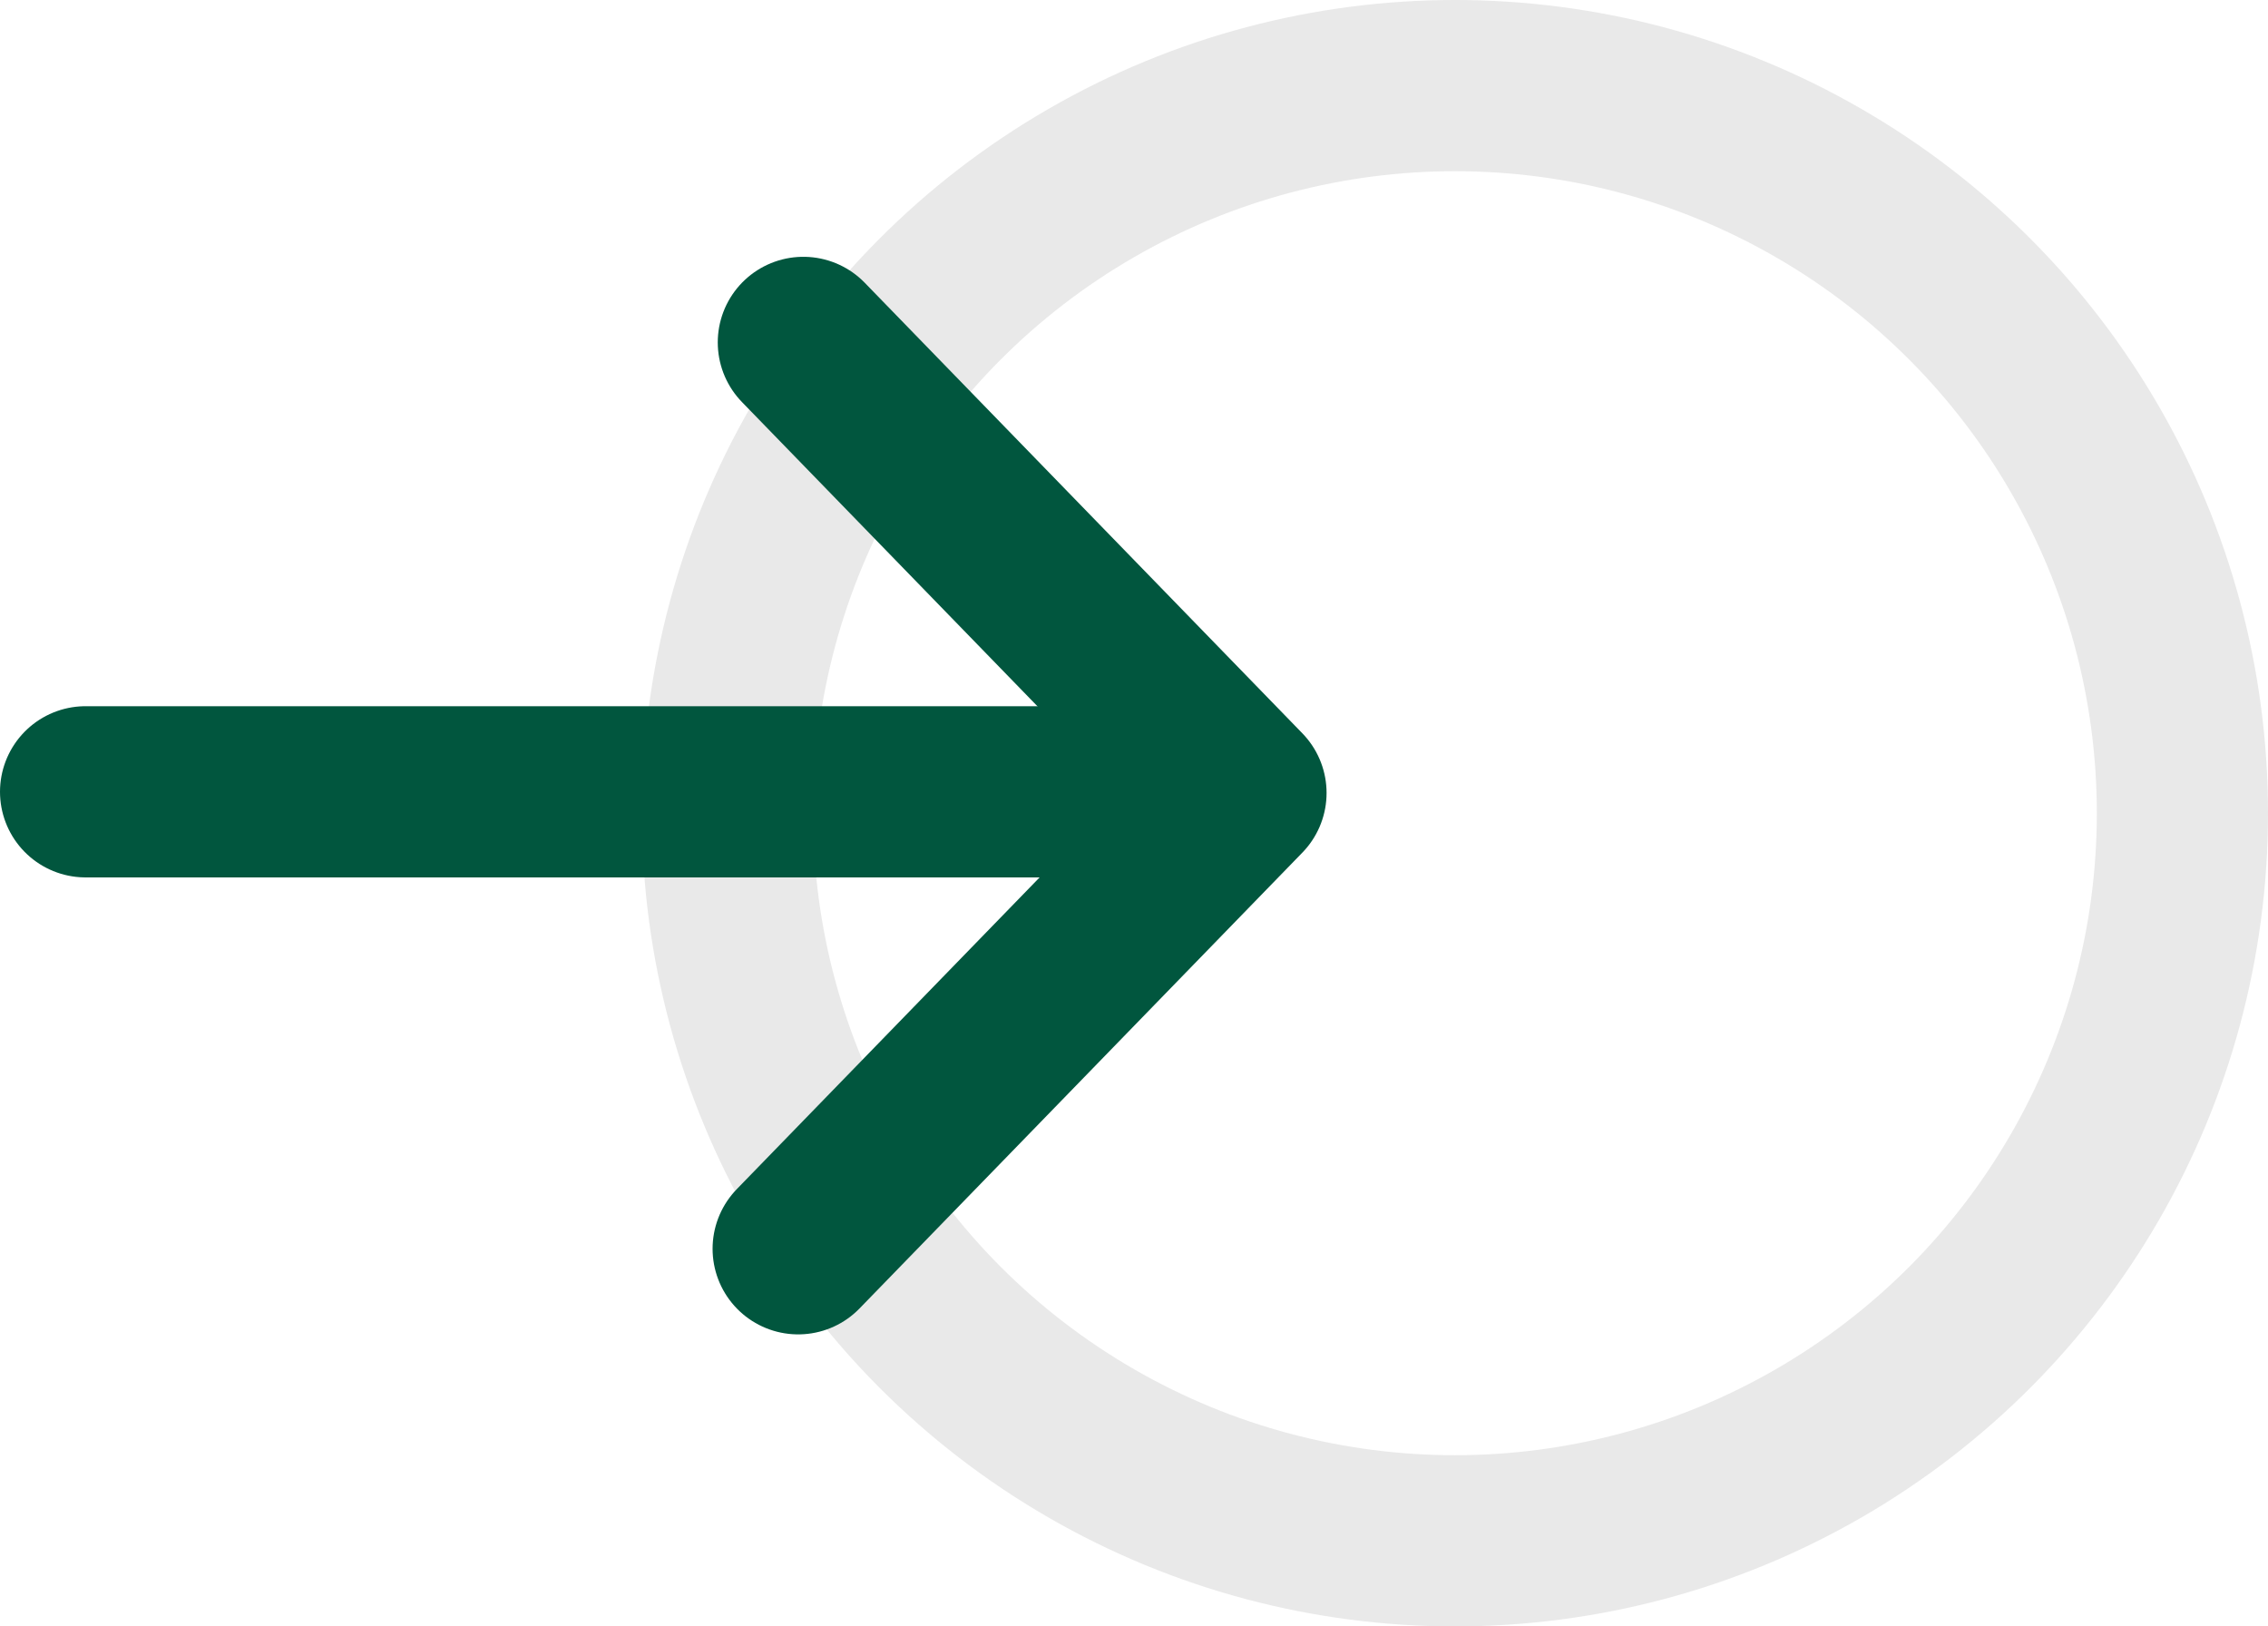 <svg width="53" height="38" viewBox="0 0 53 38" xmlns="http://www.w3.org/2000/svg"><title>A8CBEA6F-81E1-4B40-AB4E-049DFCA9C934</title><g transform="translate(2 2)" stroke-width="4" fill="none" fill-rule="evenodd"><circle stroke="#E9E9E9" cx="32" cy="17" r="17"/><g stroke-linecap="round" stroke="#01563e"><path stroke-linejoin="round" d="M16.773 6L27 16.527l-10.348 10.65"/><path d="M25 16.5H0"/></g></g></svg>